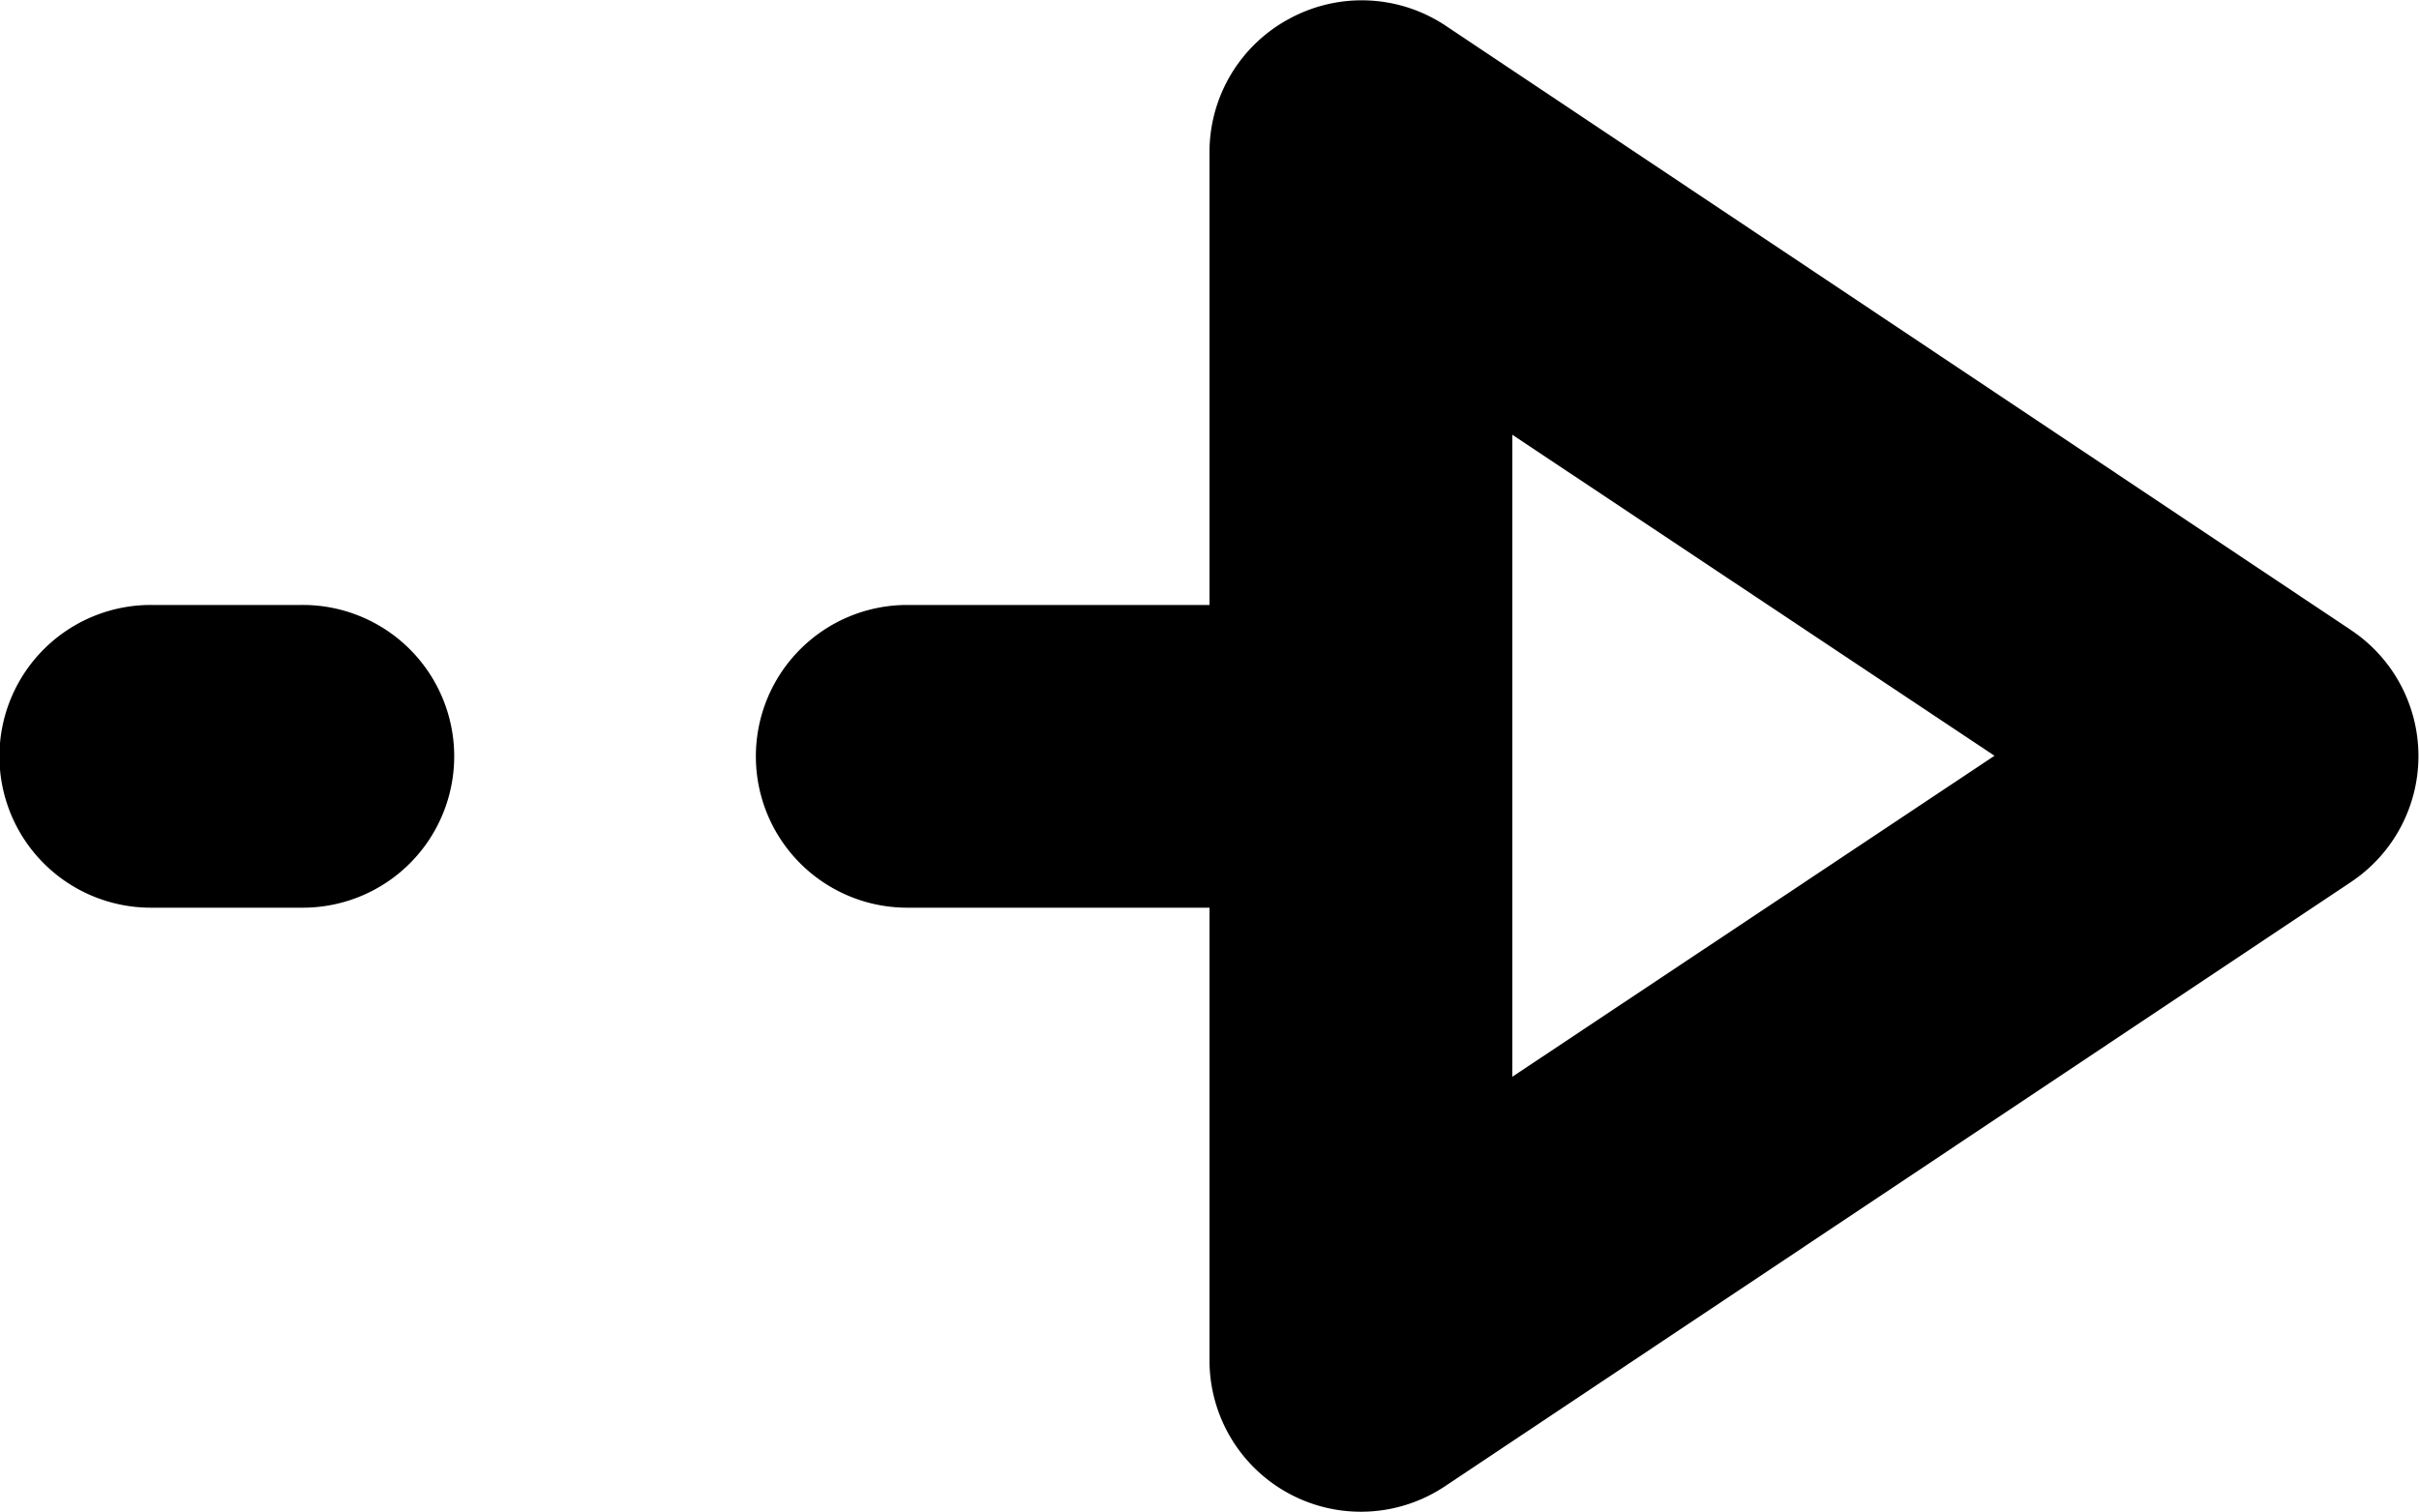 <svg xmlns="http://www.w3.org/2000/svg" xmlns:svg="http://www.w3.org/2000/svg" id="svg4268" width="16.002" height="10.005" version="1.1" viewBox="0 0 4.234 2.647"><g id="interface-realization" transform="translate(-25.135,-5.429)" style="display:inline"><g id="path4621-5"><path style="color:#000;fill:#000;fill-opacity:0;stroke-width:.529;stroke-linecap:round;stroke-linejoin:round;-inkscape-stroke:none" id="path3658" d="m 29.104,6.752 -1.587,-1.058 v 2.117 z"/><path style="color:#000;fill:#000;stroke-linecap:round;stroke-linejoin:round;-inkscape-stroke:none" id="path3660" d="M 27.393,5.461 A 0.265,0.265 0 0 0 27.252,5.693 V 7.811 A 0.265,0.265 0 0 0 27.664,8.031 L 29.25,6.973 a 0.265,0.265 0 0 0 0,-0.441 L 27.664,5.473 a 0.265,0.265 0 0 0 -0.271,-0.012 z m 0.389,0.729 0.844,0.562 -0.844,0.562 z"/></g><path style="color:#000;fill:#000;stroke-linecap:round;stroke-dasharray:.529,1.058;-inkscape-stroke:none" id="path4625-9" d="m 25.4,6.488 a 0.265,0.265 0 0 0 -0.266,0.264 0.265,0.265 0 0 0 0.266,0.266 h 0.264 a 0.265,0.265 0 0 0 0.266,-0.266 0.265,0.265 0 0 0 -0.266,-0.264 z m 1.322,0 a 0.265,0.265 0 0 0 -0.264,0.264 0.265,0.265 0 0 0 0.264,0.266 h 0.529 a 0.265,0.265 0 0 0 0.266,-0.266 0.265,0.265 0 0 0 -0.266,-0.264 z"/></g></svg>